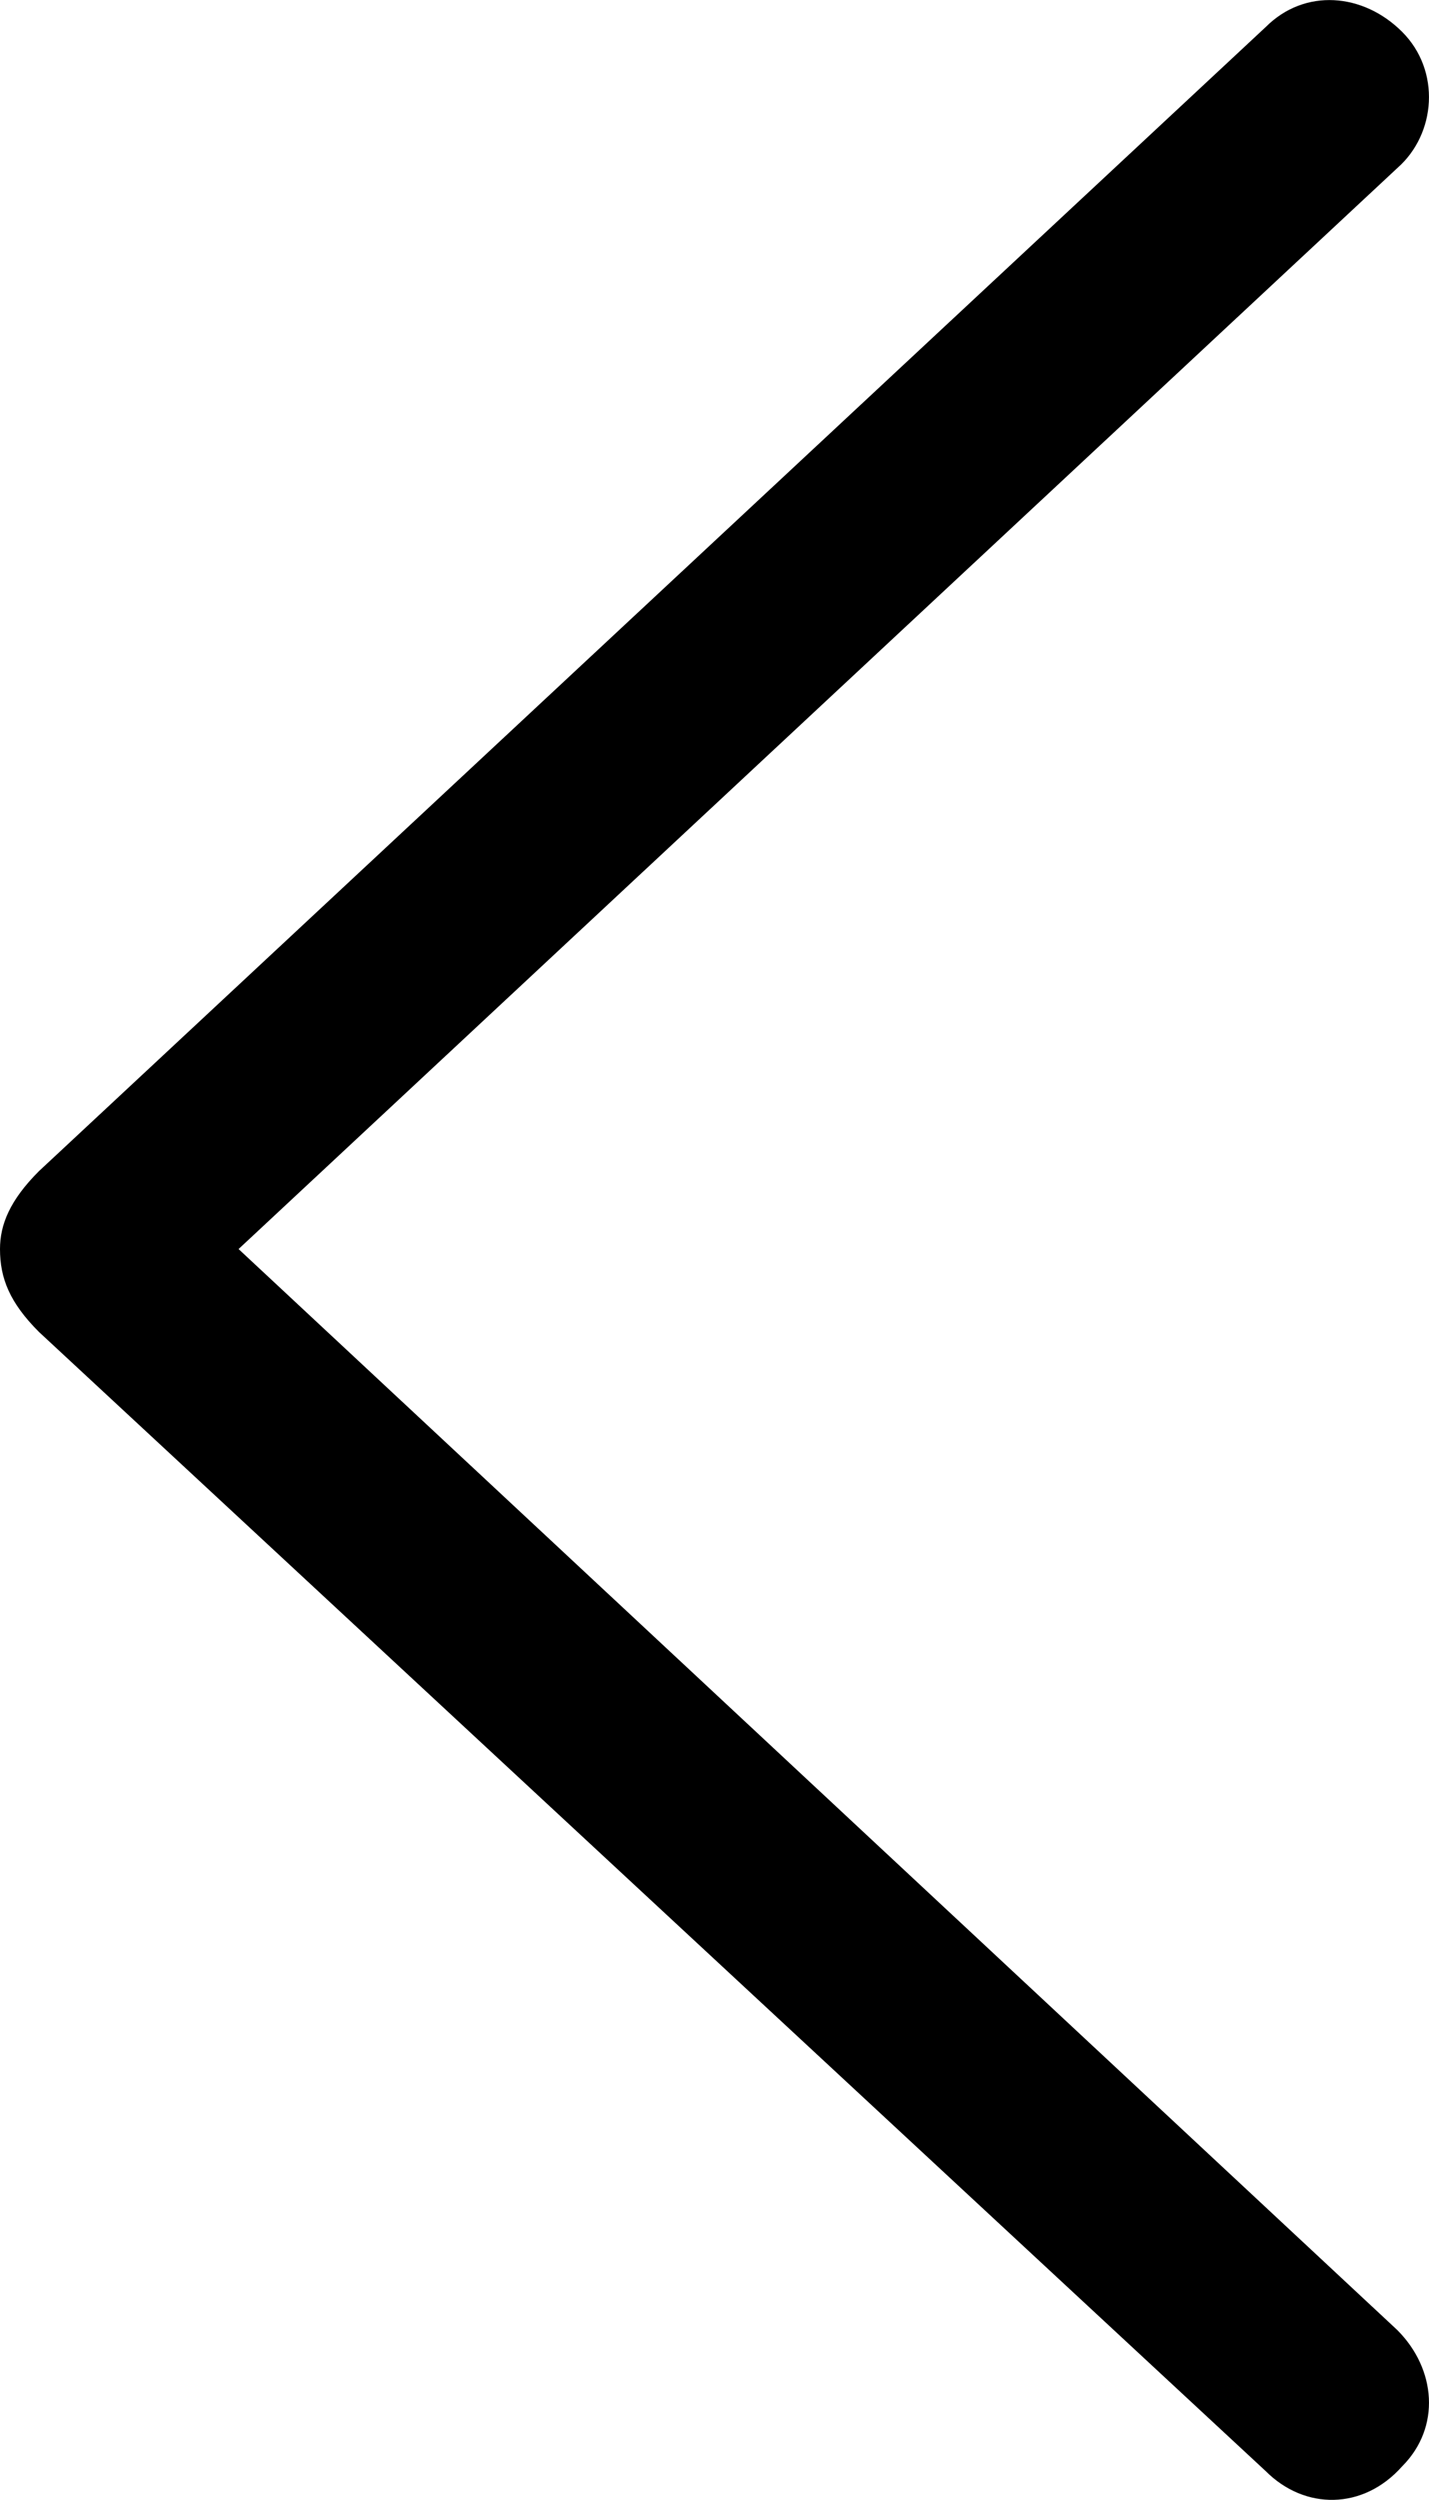 <svg xmlns="http://www.w3.org/2000/svg" width="47.008" height="82.223" viewBox="0 0 47.008 82.223"><path d="M0 41.083c0-.8.32-1.602 1.28-2.562L41.64.886c1.28-1.28 3.202-1.12 4.483.16s1.12 3.363-.16 4.484L7.848 41.082l38.116 35.554c1.28 1.28 1.44 3.203.16 4.484-1.28 1.442-3.203 1.442-4.484.16L1.28 43.807C.32 42.846 0 42.044 0 41.083z"/></svg>